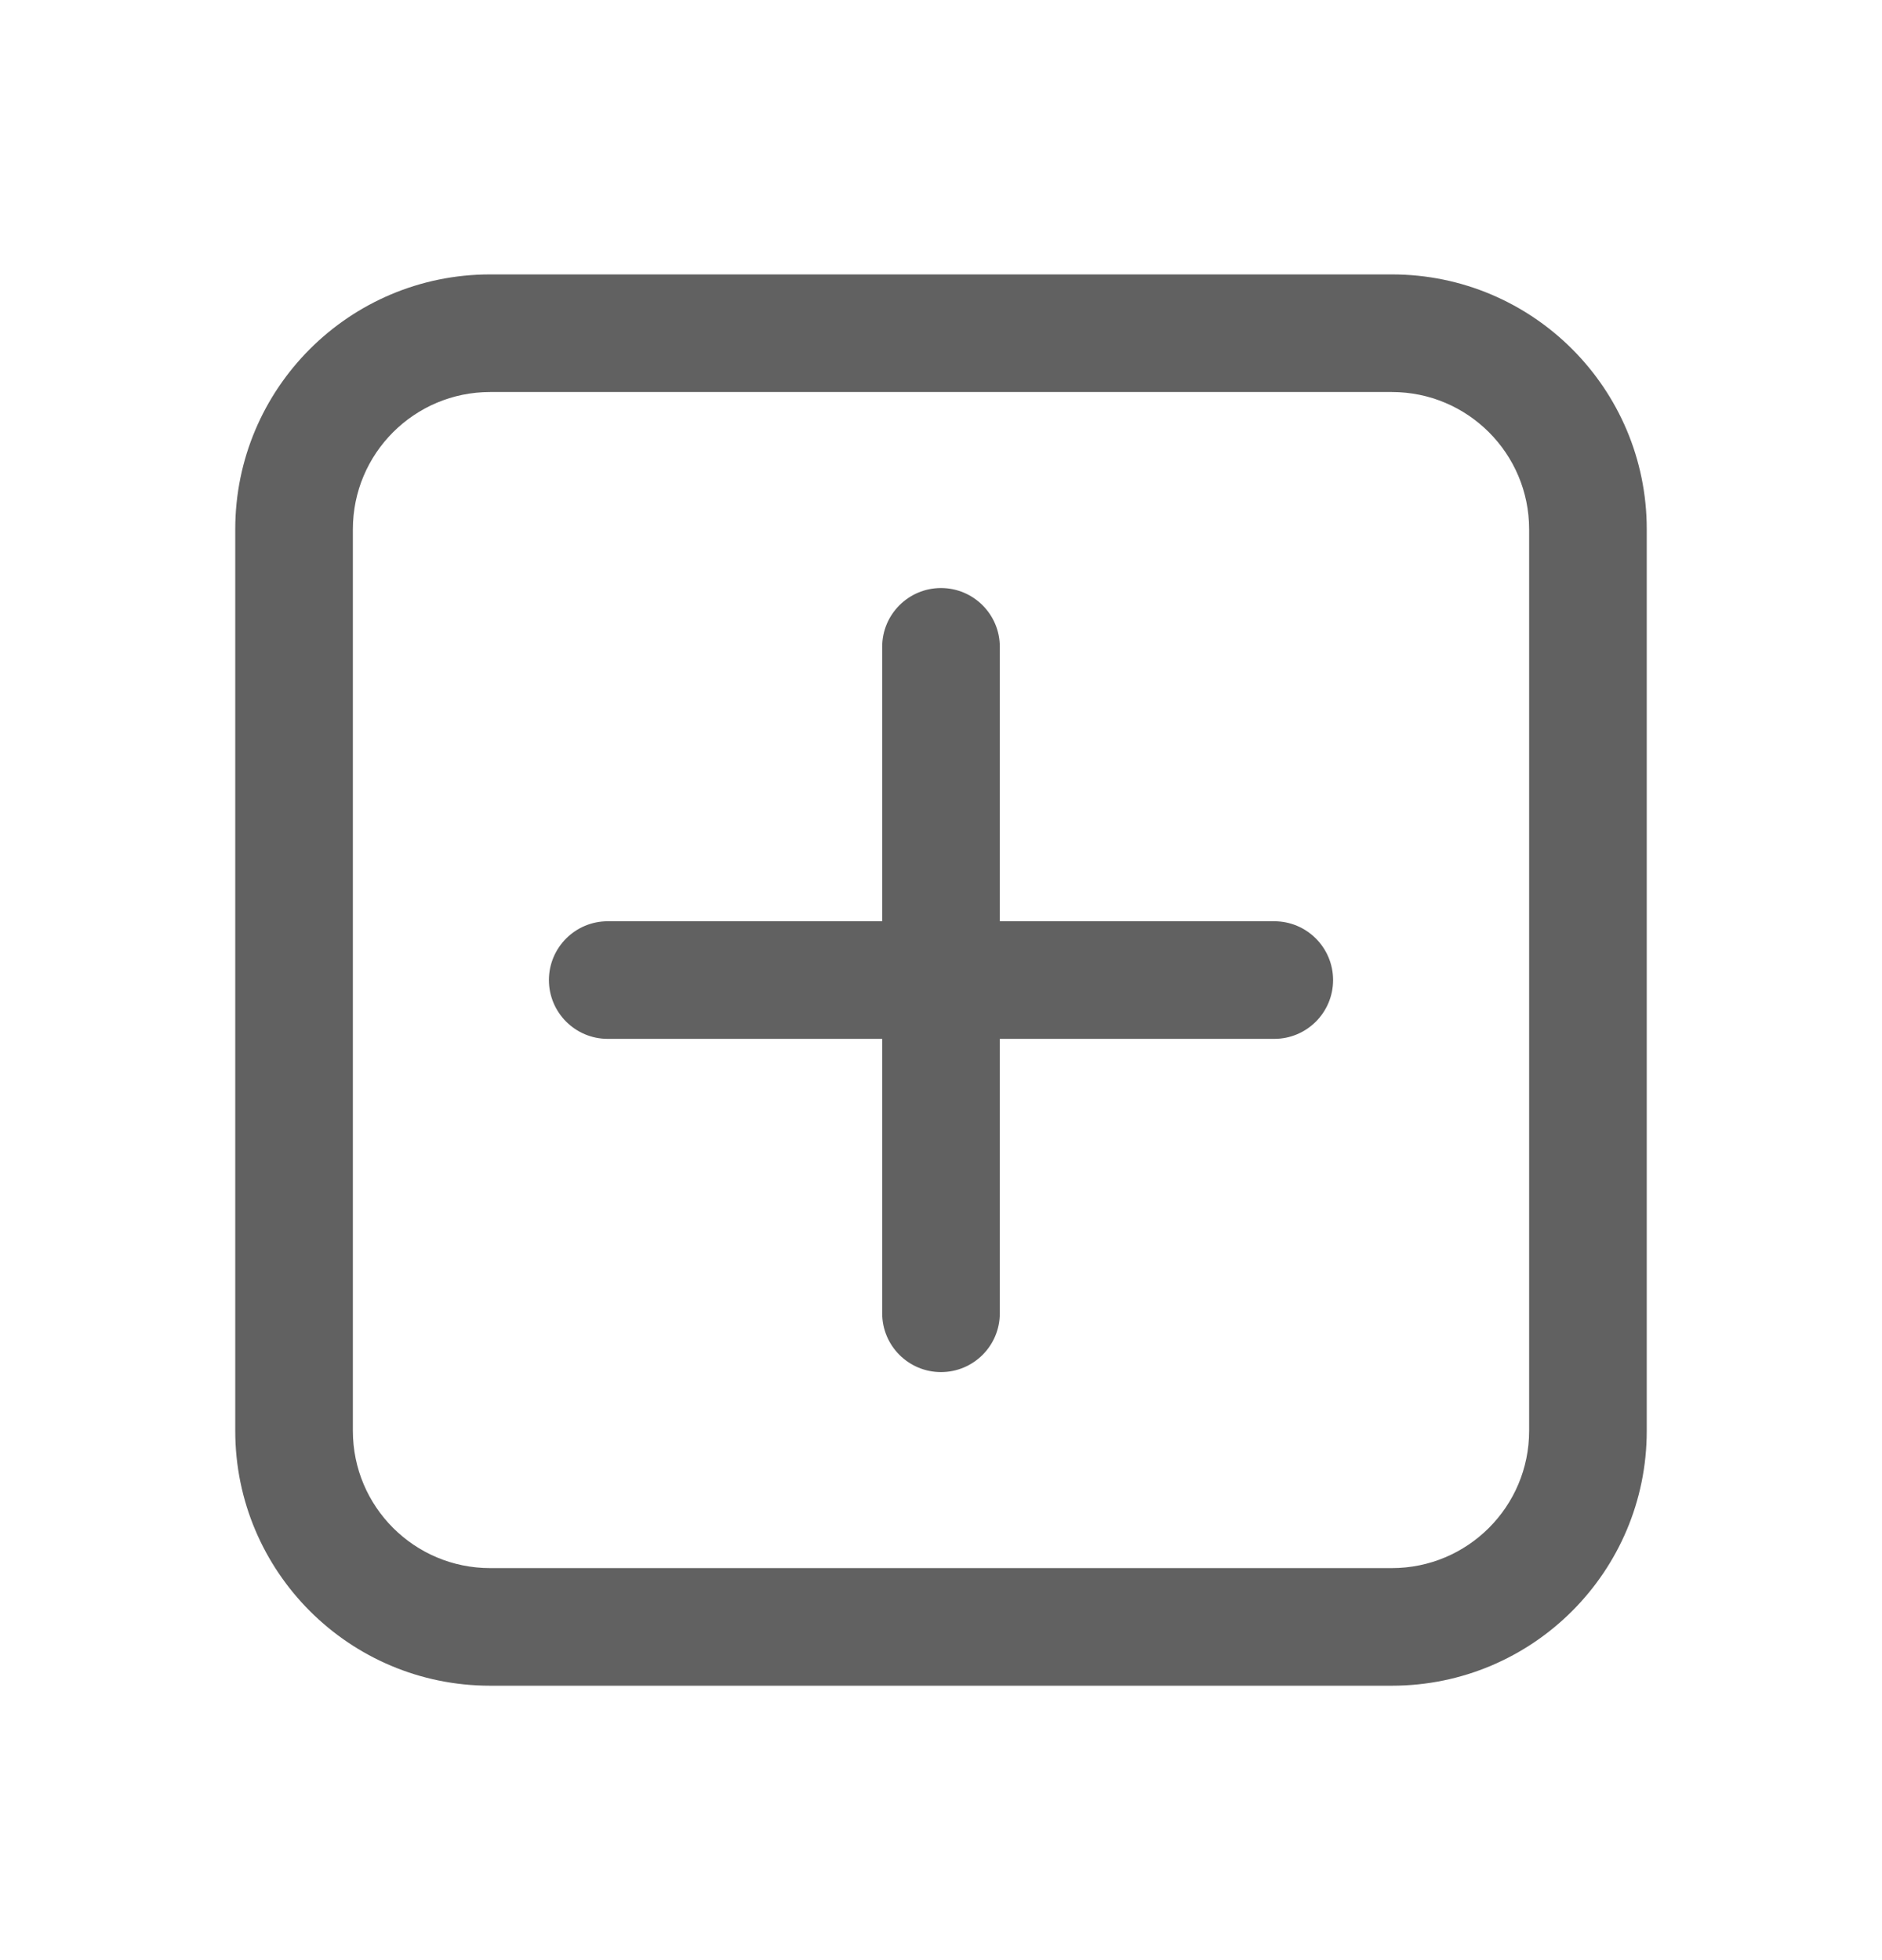 <svg width="24" height="25" viewBox="0 0 24 25" fill="none" xmlns="http://www.w3.org/2000/svg">
<g clipPath="url(#clip0_2_44520)">
<path d="M12 7.5C12.414 7.5 12.75 7.836 12.75 8.25V11.75H16.25C16.664 11.75 17 12.086 17 12.5C17 12.914 16.664 13.25 16.25 13.25H12.75V16.75C12.75 17.164 12.414 17.5 12 17.5C11.586 17.5 11.25 17.164 11.25 16.75V13.25H7.75C7.336 13.25 7 12.914 7 12.5C7 12.086 7.336 11.75 7.75 11.75H11.25V8.25C11.25 7.836 11.586 7.5 12 7.5ZM3 6.75C3 4.955 4.455 3.5 6.25 3.5H17.75C19.545 3.5 21 4.955 21 6.75V18.25C21 20.045 19.545 21.5 17.75 21.5H6.25C4.455 21.5 3 20.045 3 18.25V6.75ZM6.25 5C5.284 5 4.5 5.784 4.5 6.75V18.25C4.5 19.216 5.284 20 6.25 20H17.75C18.716 20 19.5 19.216 19.5 18.25V6.75C19.5 5.784 18.716 5 17.75 5H6.25Z" fill="#616161"/>
</g>
<defs>
<clipPath id="clip0_2_44520">
<path d="M0 4.5C0 2.291 1.791 0.5 4 0.5H20C22.209 0.5 24 2.291 24 4.5V20.5C24 22.709 22.209 24.5 20 24.5H4C1.791 24.5 0 22.709 0 20.5V4.5Z" fill="white"/>
</clipPath>
</defs>
</svg>
